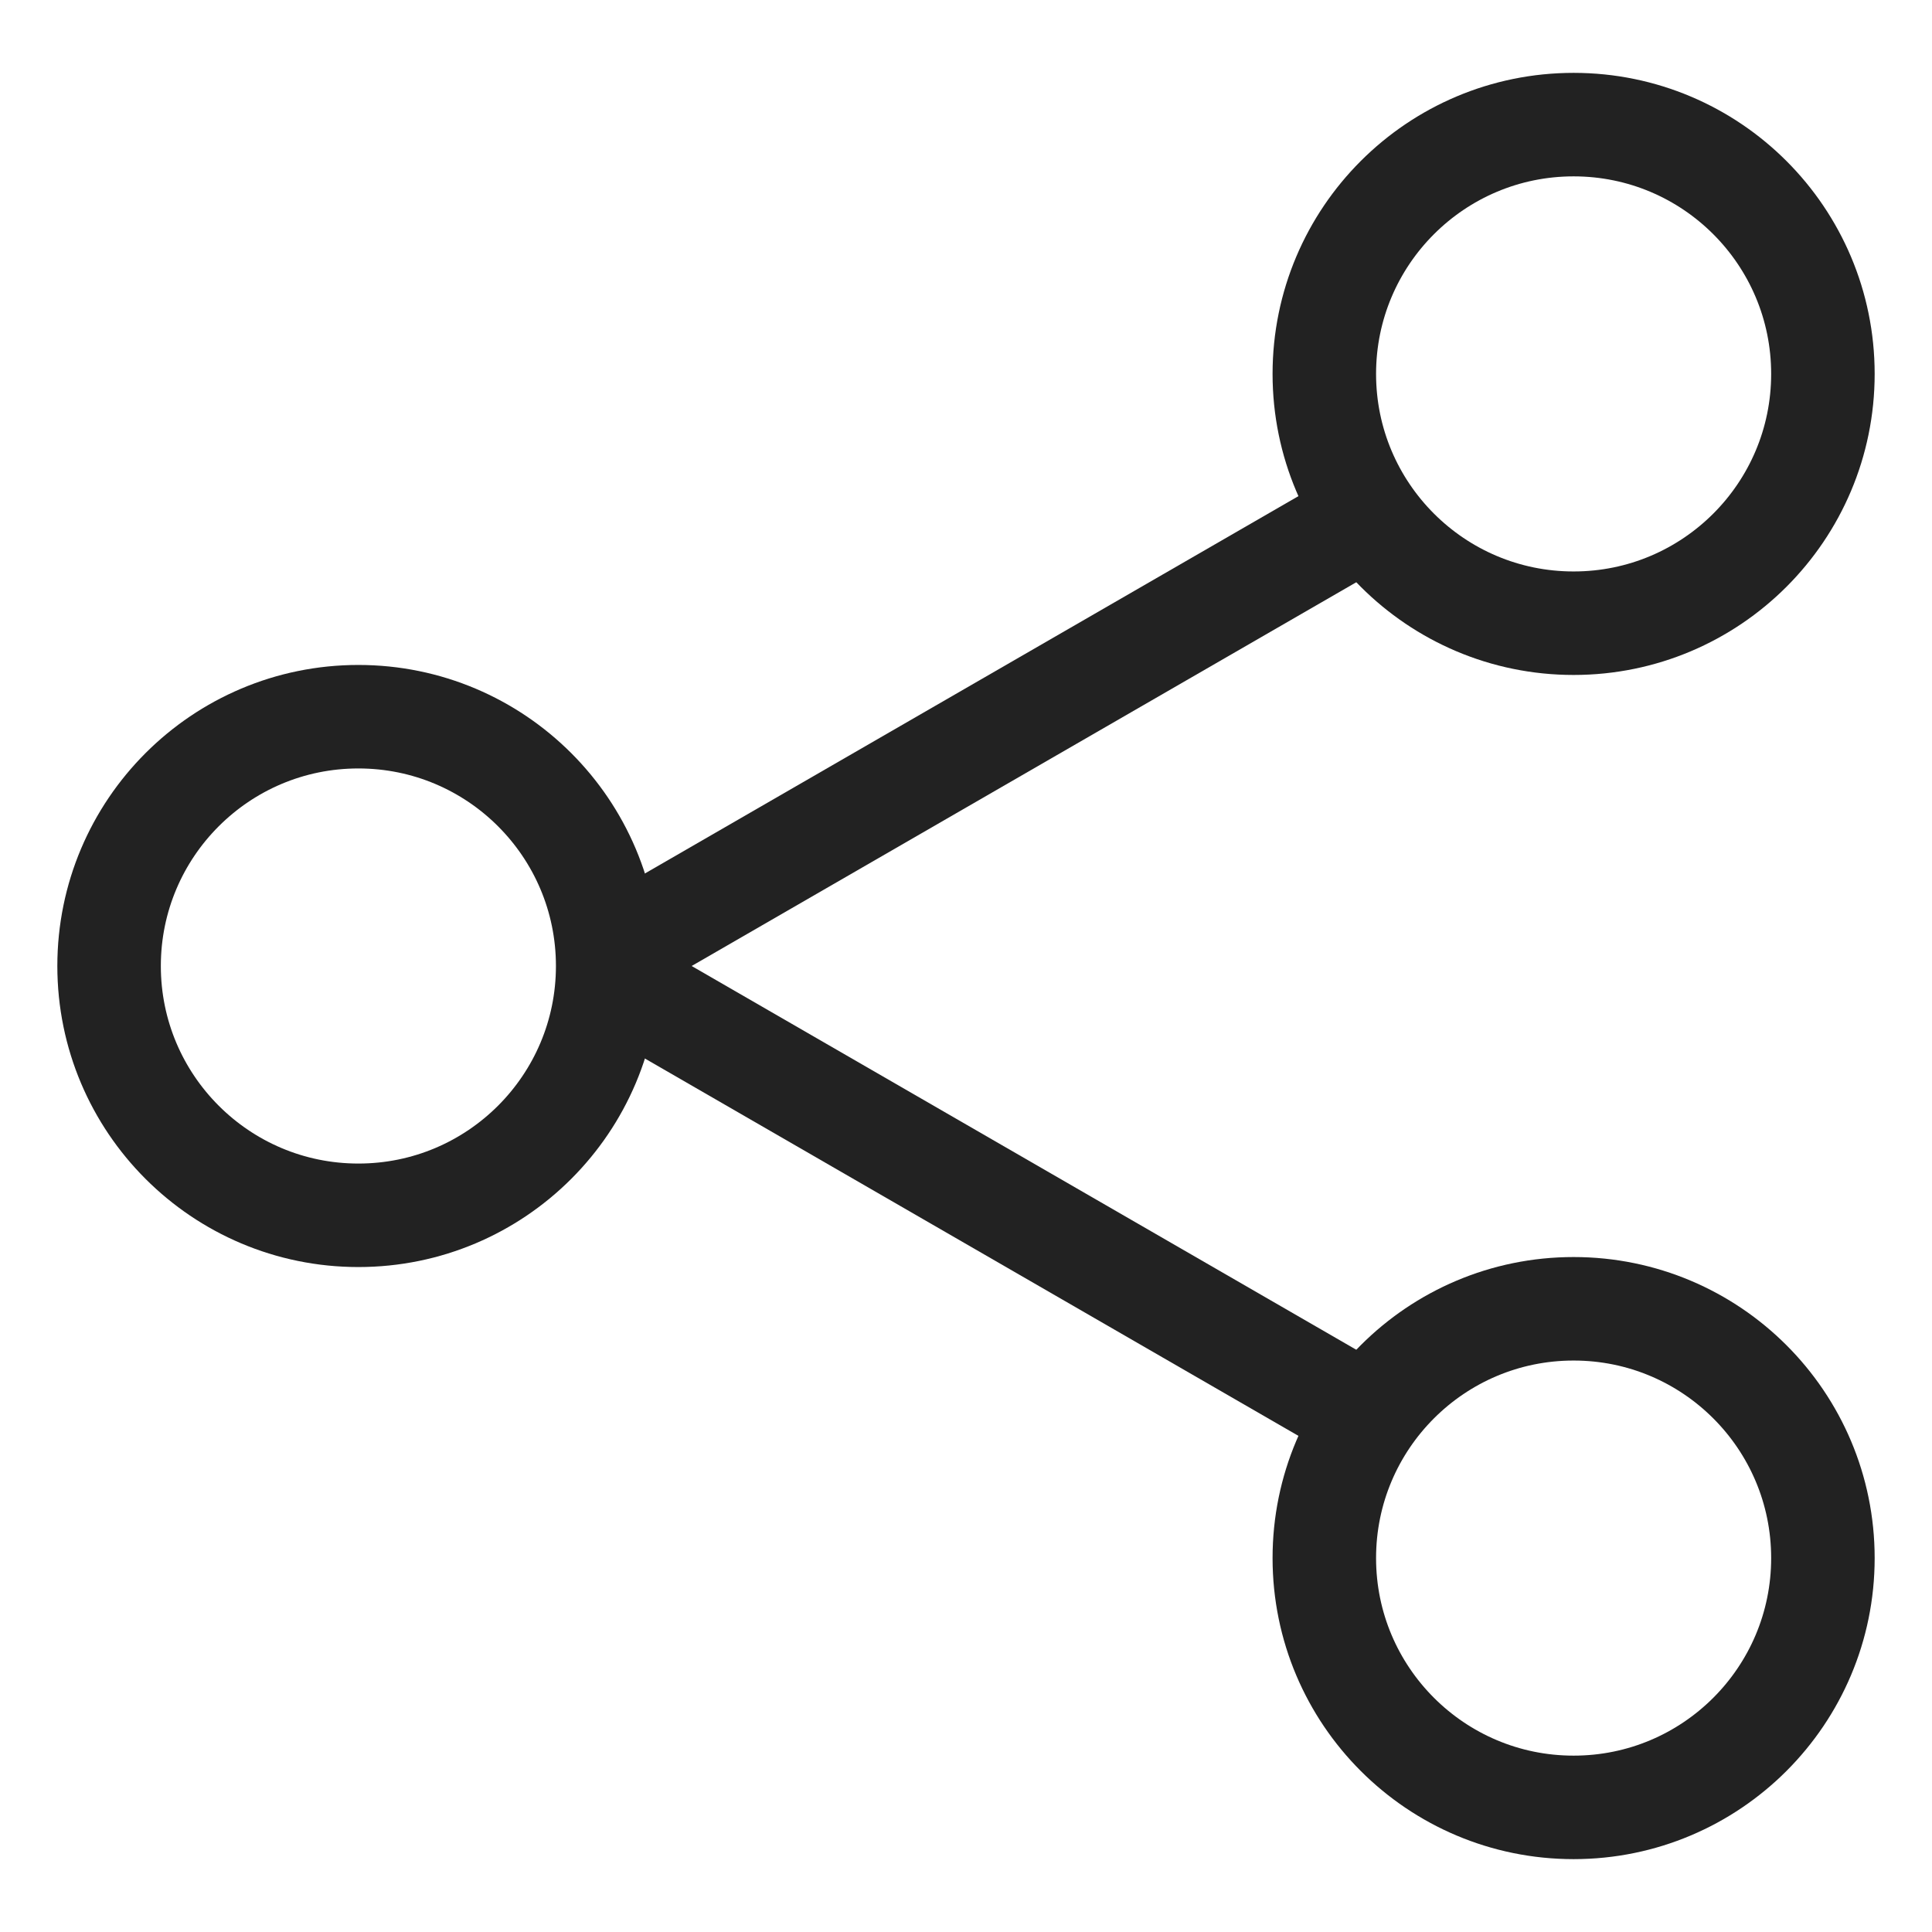 <svg width="28" height="28" viewBox="0 0 28 28" fill="none" xmlns="http://www.w3.org/2000/svg">
<path d="M19.475 7.677L8.524 14L19.475 20.323" stroke="#222222" stroke-width="1.5" stroke-linejoin="bevel"/>
<circle cx="5.194" cy="14" r="3.613" stroke="#222222" stroke-width="1.5"/>
<circle cx="22.806" cy="5.419" r="3.613" stroke="#222222" stroke-width="1.5"/>
<circle cx="22.806" cy="22.581" r="3.613" stroke="#222222" stroke-width="1.5"/>
</svg>
